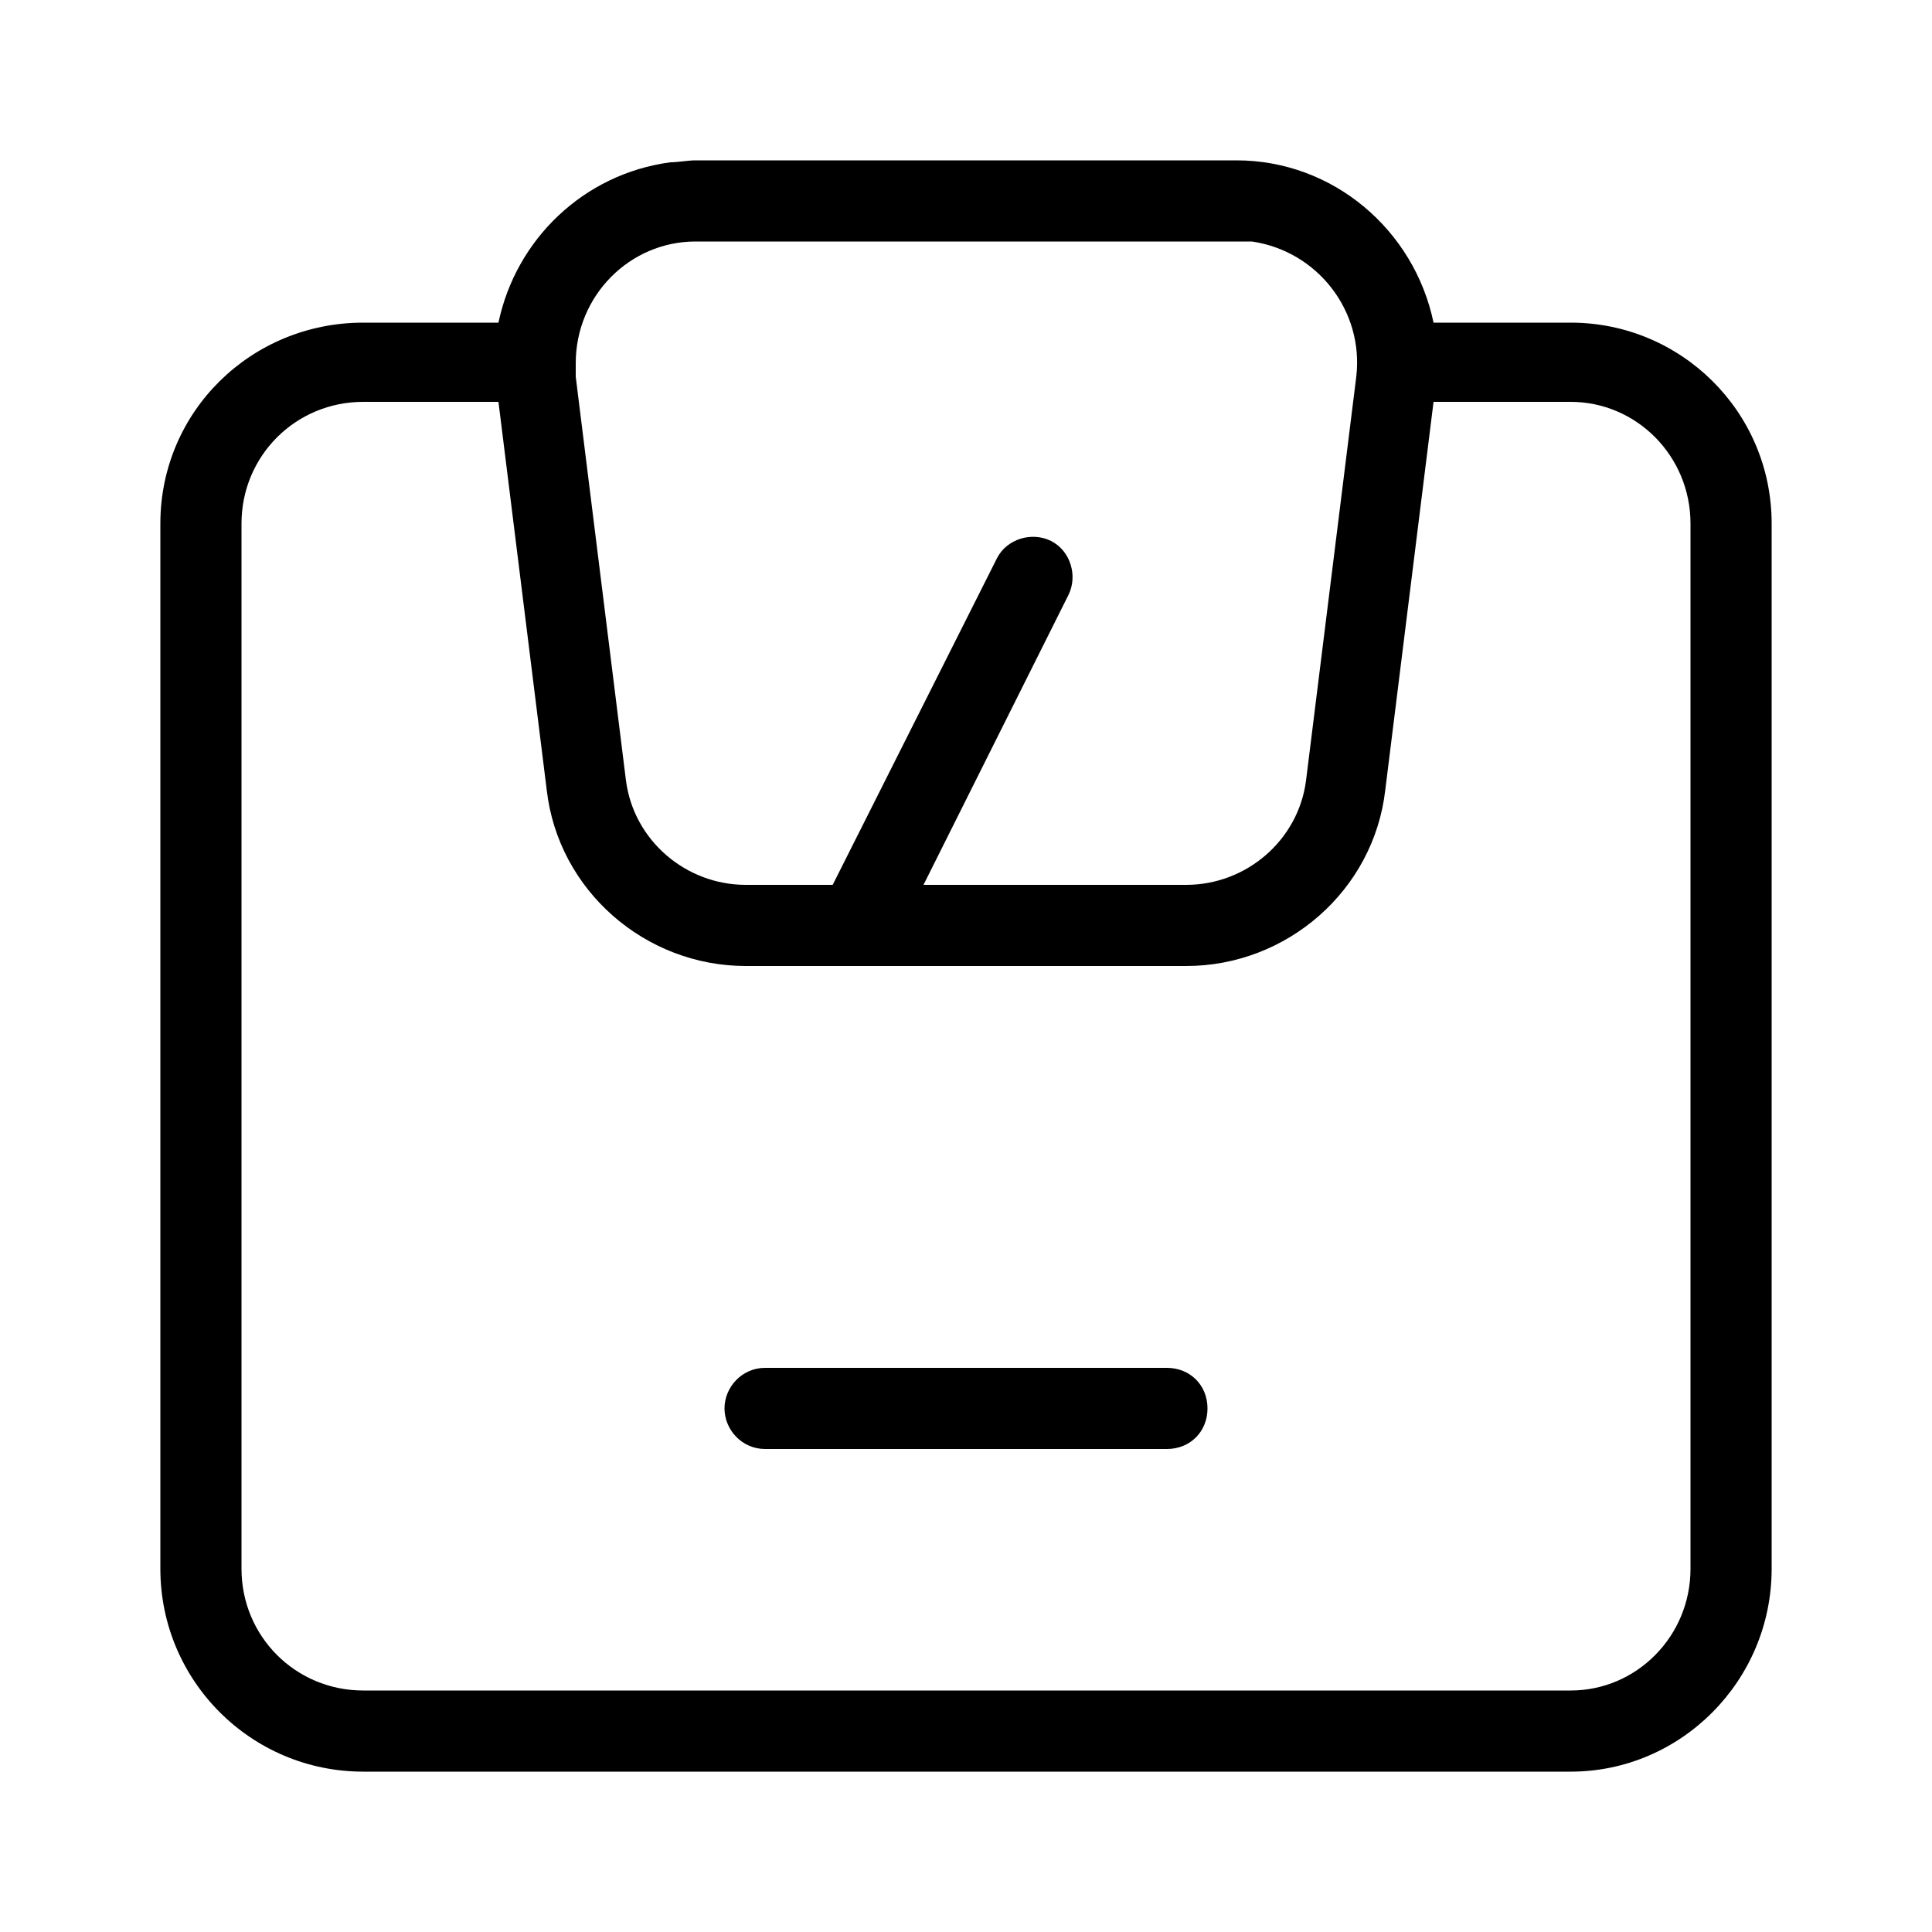<svg xmlns="http://www.w3.org/2000/svg" width="24" height="24" viewBox="0 0 24 24">
<path d="M14.496 16.992h-4.992c-0.288 0-0.504 0.24-0.504 0.504s0.216 0.504 0.504 0.504h4.992c0.288 0 0.504-0.216 0.504-0.504s-0.216-0.504-0.504-0.504zM19.512 4.008h-1.704c-0.24-1.152-1.248-2.016-2.448-2.016h-6.72c-0.096 0-0.216 0.024-0.312 0.024-1.080 0.144-1.92 0.96-2.136 1.992h-1.68c-1.392 0-2.52 1.104-2.52 2.496v12.984c0 1.392 1.128 2.52 2.52 2.52h15c1.368 0 2.496-1.128 2.496-2.52v-12.984c0-1.392-1.128-2.496-2.496-2.496zM8.64 3h6.72c0.072 0 0.12 0 0.192 0 0.816 0.12 1.392 0.864 1.296 1.68l-0.624 5.016c-0.096 0.744-0.744 1.296-1.488 1.296h-3.264l1.8-3.6c0 0 0 0 0 0 0.12-0.24 0.024-0.552-0.216-0.672s-0.552-0.024-0.672 0.216l-2.040 4.056h-1.080c-0.744 0-1.392-0.552-1.488-1.296l-0.624-5.016c0-0.048 0-0.12 0-0.168 0-0.84 0.672-1.512 1.488-1.512zM21 19.488c0 0.84-0.672 1.512-1.488 1.512h-15c-0.84 0-1.512-0.672-1.512-1.512v-12.984c0-0.84 0.672-1.512 1.512-1.512h1.68l0.6 4.824c0.144 1.248 1.224 2.184 2.472 2.184h5.472c1.248 0 2.328-0.936 2.472-2.184l0.6-4.824h1.704c0.816 0 1.488 0.672 1.488 1.512v12.984z"></path>
</svg>

